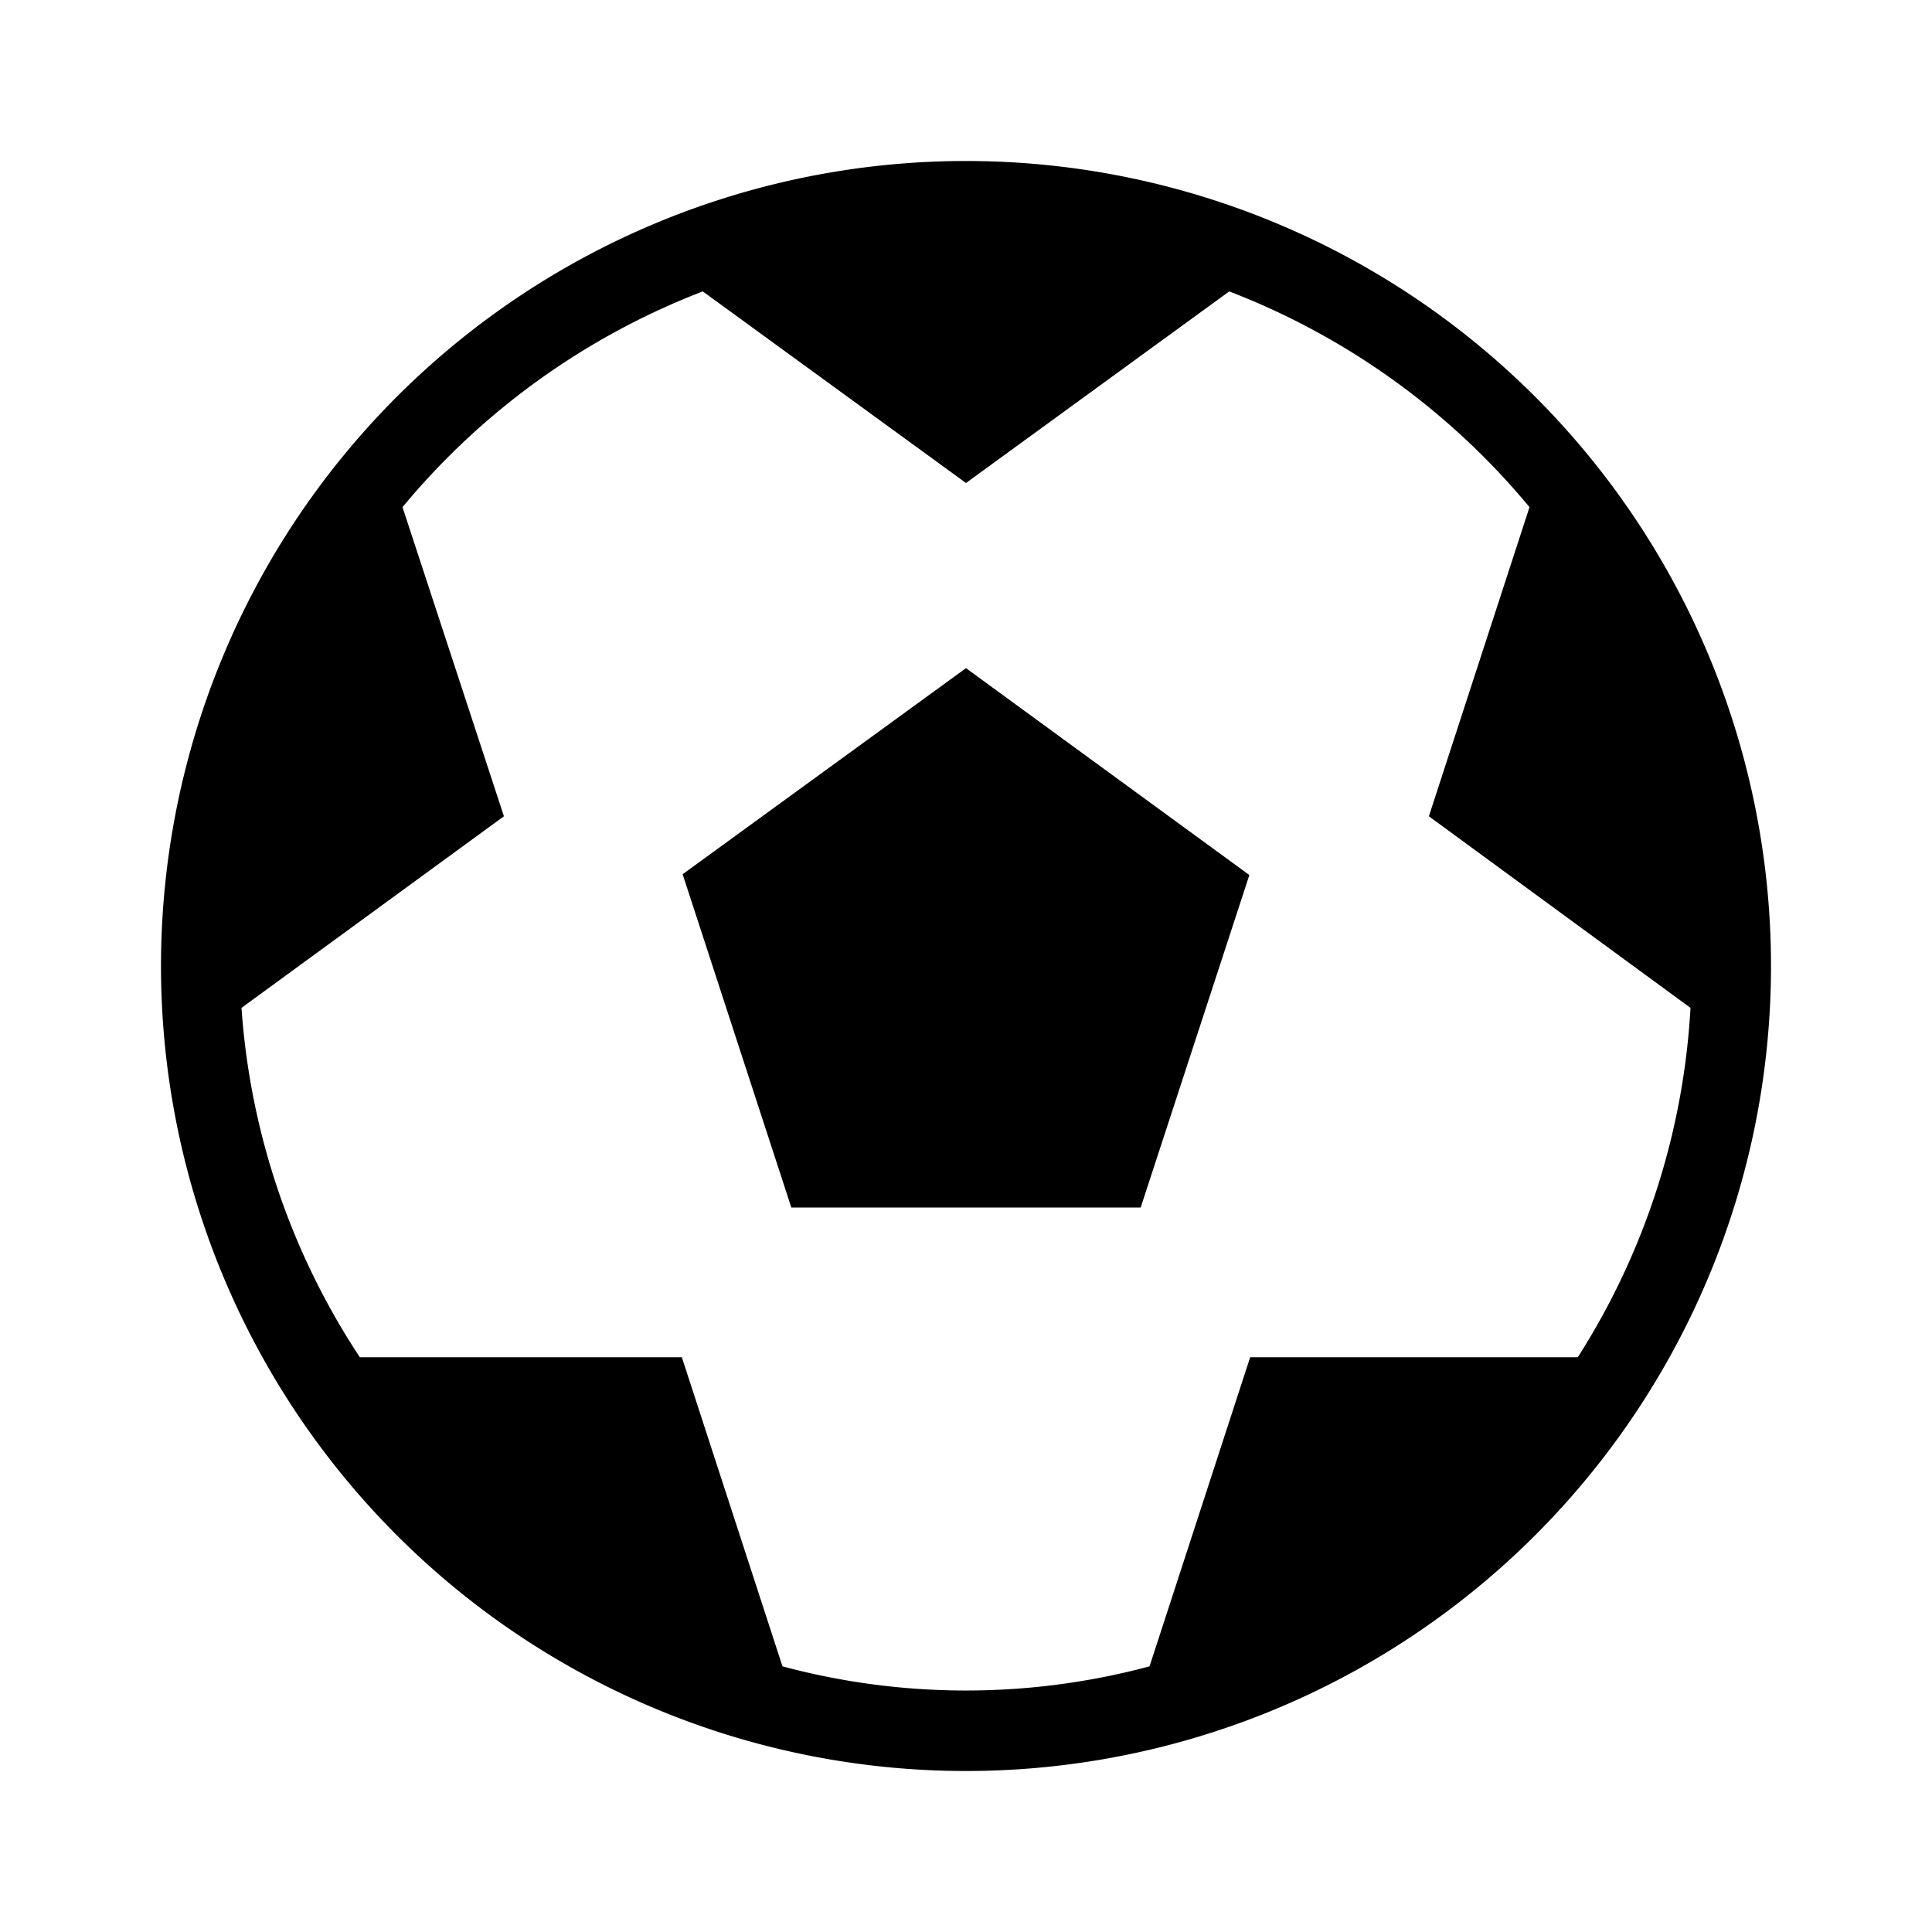 <svg id="Layer_1" data-name="Layer 1" xmlns="http://www.w3.org/2000/svg" viewBox="0 0 24 24"><title>football_ball__soccer_ball_r_f</title><path d="M8.48,10.86,9.83,15h4.34l1.35-4.13L12,8.3ZM12,2A10,10,0,1,0,22,12,10,10,0,0,0,12,2Zm3.53,14.86L14.28,20.7a8.81,8.81,0,0,1-4.56,0L8.47,16.86h-4A9,9,0,0,1,3,12.52l3.26-2.38L5,6.3A9.08,9.08,0,0,1,8.73,3.62L12,6l3.27-2.38A9.08,9.08,0,0,1,19,6.3l-1.25,3.84L21,12.52a9,9,0,0,1-1.4,4.34Z"/></svg>